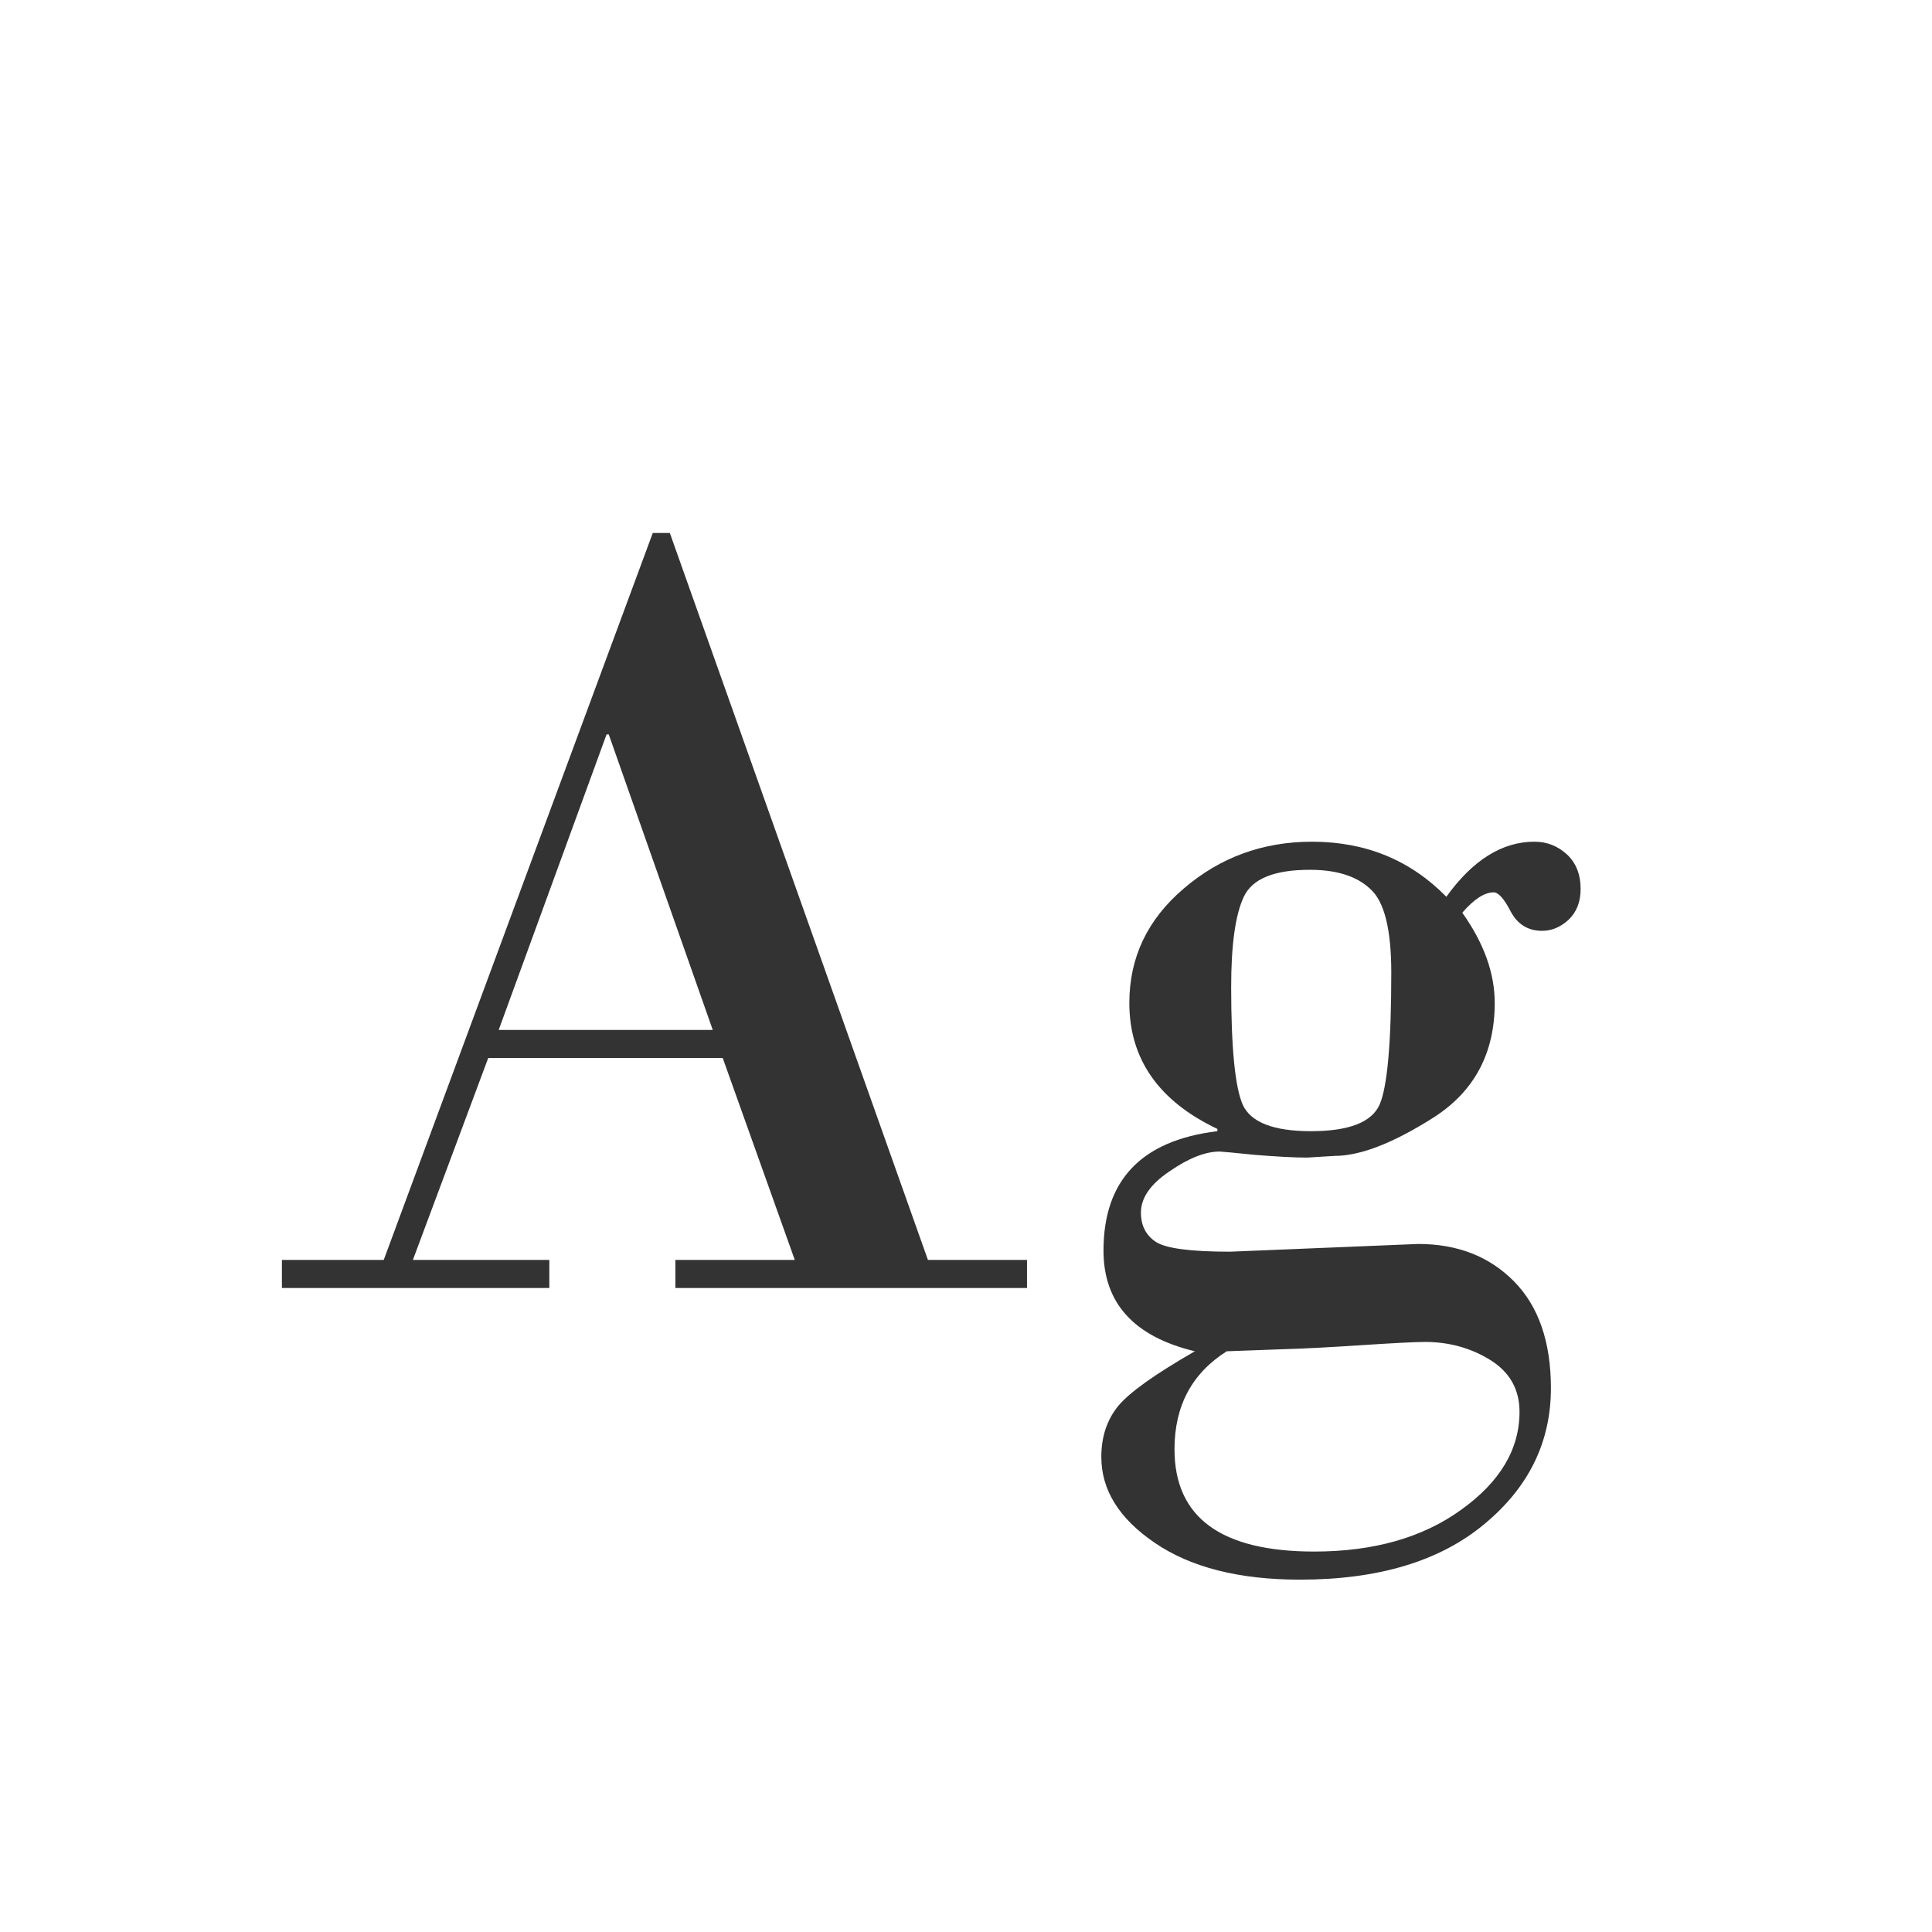 <svg width="24" height="24" viewBox="0 0 24 24" fill="none" xmlns="http://www.w3.org/2000/svg">
<path d="M8.978 13.143H6.065L5.129 15.651H6.824V16H3.502V15.651H4.767L8.109 6.621H8.321L11.527 15.651H12.758V16H8.39V15.651H9.873L8.978 13.143ZM6.195 12.794H8.854L7.562 9.123H7.535L6.195 12.794ZM18.165 11.338C18.434 11.716 18.568 12.09 18.568 12.459C18.568 13.083 18.315 13.557 17.81 13.881C17.308 14.2 16.898 14.359 16.579 14.359L16.237 14.38C16.078 14.38 15.861 14.368 15.588 14.346C15.315 14.318 15.169 14.305 15.15 14.305C14.973 14.305 14.765 14.387 14.528 14.551C14.291 14.71 14.173 14.881 14.173 15.063C14.173 15.223 14.234 15.344 14.357 15.426C14.48 15.508 14.788 15.549 15.28 15.549L17.618 15.453C18.106 15.453 18.502 15.608 18.808 15.918C19.113 16.228 19.266 16.67 19.266 17.244C19.266 17.914 18.99 18.477 18.439 18.933C17.887 19.393 17.124 19.623 16.148 19.623C15.392 19.623 14.79 19.47 14.344 19.165C13.902 18.864 13.681 18.509 13.681 18.099C13.681 17.848 13.751 17.636 13.893 17.463C14.034 17.294 14.351 17.069 14.843 16.786C14.086 16.604 13.708 16.187 13.708 15.535C13.708 14.66 14.18 14.166 15.123 14.052V14.024C14.394 13.678 14.029 13.156 14.029 12.459C14.029 11.894 14.255 11.42 14.706 11.037C15.157 10.65 15.688 10.456 16.299 10.456C16.964 10.456 17.52 10.684 17.967 11.14C18.295 10.684 18.66 10.456 19.061 10.456C19.215 10.456 19.35 10.508 19.464 10.613C19.578 10.718 19.635 10.862 19.635 11.044C19.635 11.204 19.585 11.331 19.484 11.427C19.384 11.518 19.275 11.563 19.156 11.563C18.983 11.563 18.853 11.484 18.767 11.324C18.685 11.165 18.614 11.085 18.555 11.085C18.441 11.085 18.311 11.169 18.165 11.338ZM16.271 10.805C15.829 10.805 15.556 10.916 15.451 11.14C15.346 11.363 15.294 11.737 15.294 12.261C15.294 13.017 15.342 13.505 15.438 13.724C15.538 13.942 15.82 14.052 16.285 14.052C16.759 14.052 17.044 13.94 17.14 13.717C17.235 13.493 17.283 12.949 17.283 12.083C17.283 11.545 17.197 11.199 17.023 11.044C16.855 10.884 16.604 10.805 16.271 10.805ZM15.239 16.786C14.806 17.06 14.59 17.465 14.59 18.003C14.59 18.851 15.169 19.274 16.326 19.274C17.064 19.274 17.673 19.101 18.151 18.755C18.634 18.409 18.876 18.003 18.876 17.538C18.876 17.26 18.755 17.046 18.514 16.895C18.272 16.745 18.001 16.67 17.7 16.67C17.582 16.67 17.315 16.684 16.9 16.711C16.486 16.738 16.178 16.754 15.977 16.759L15.239 16.786Z" fill="#333333"/>
</svg>
